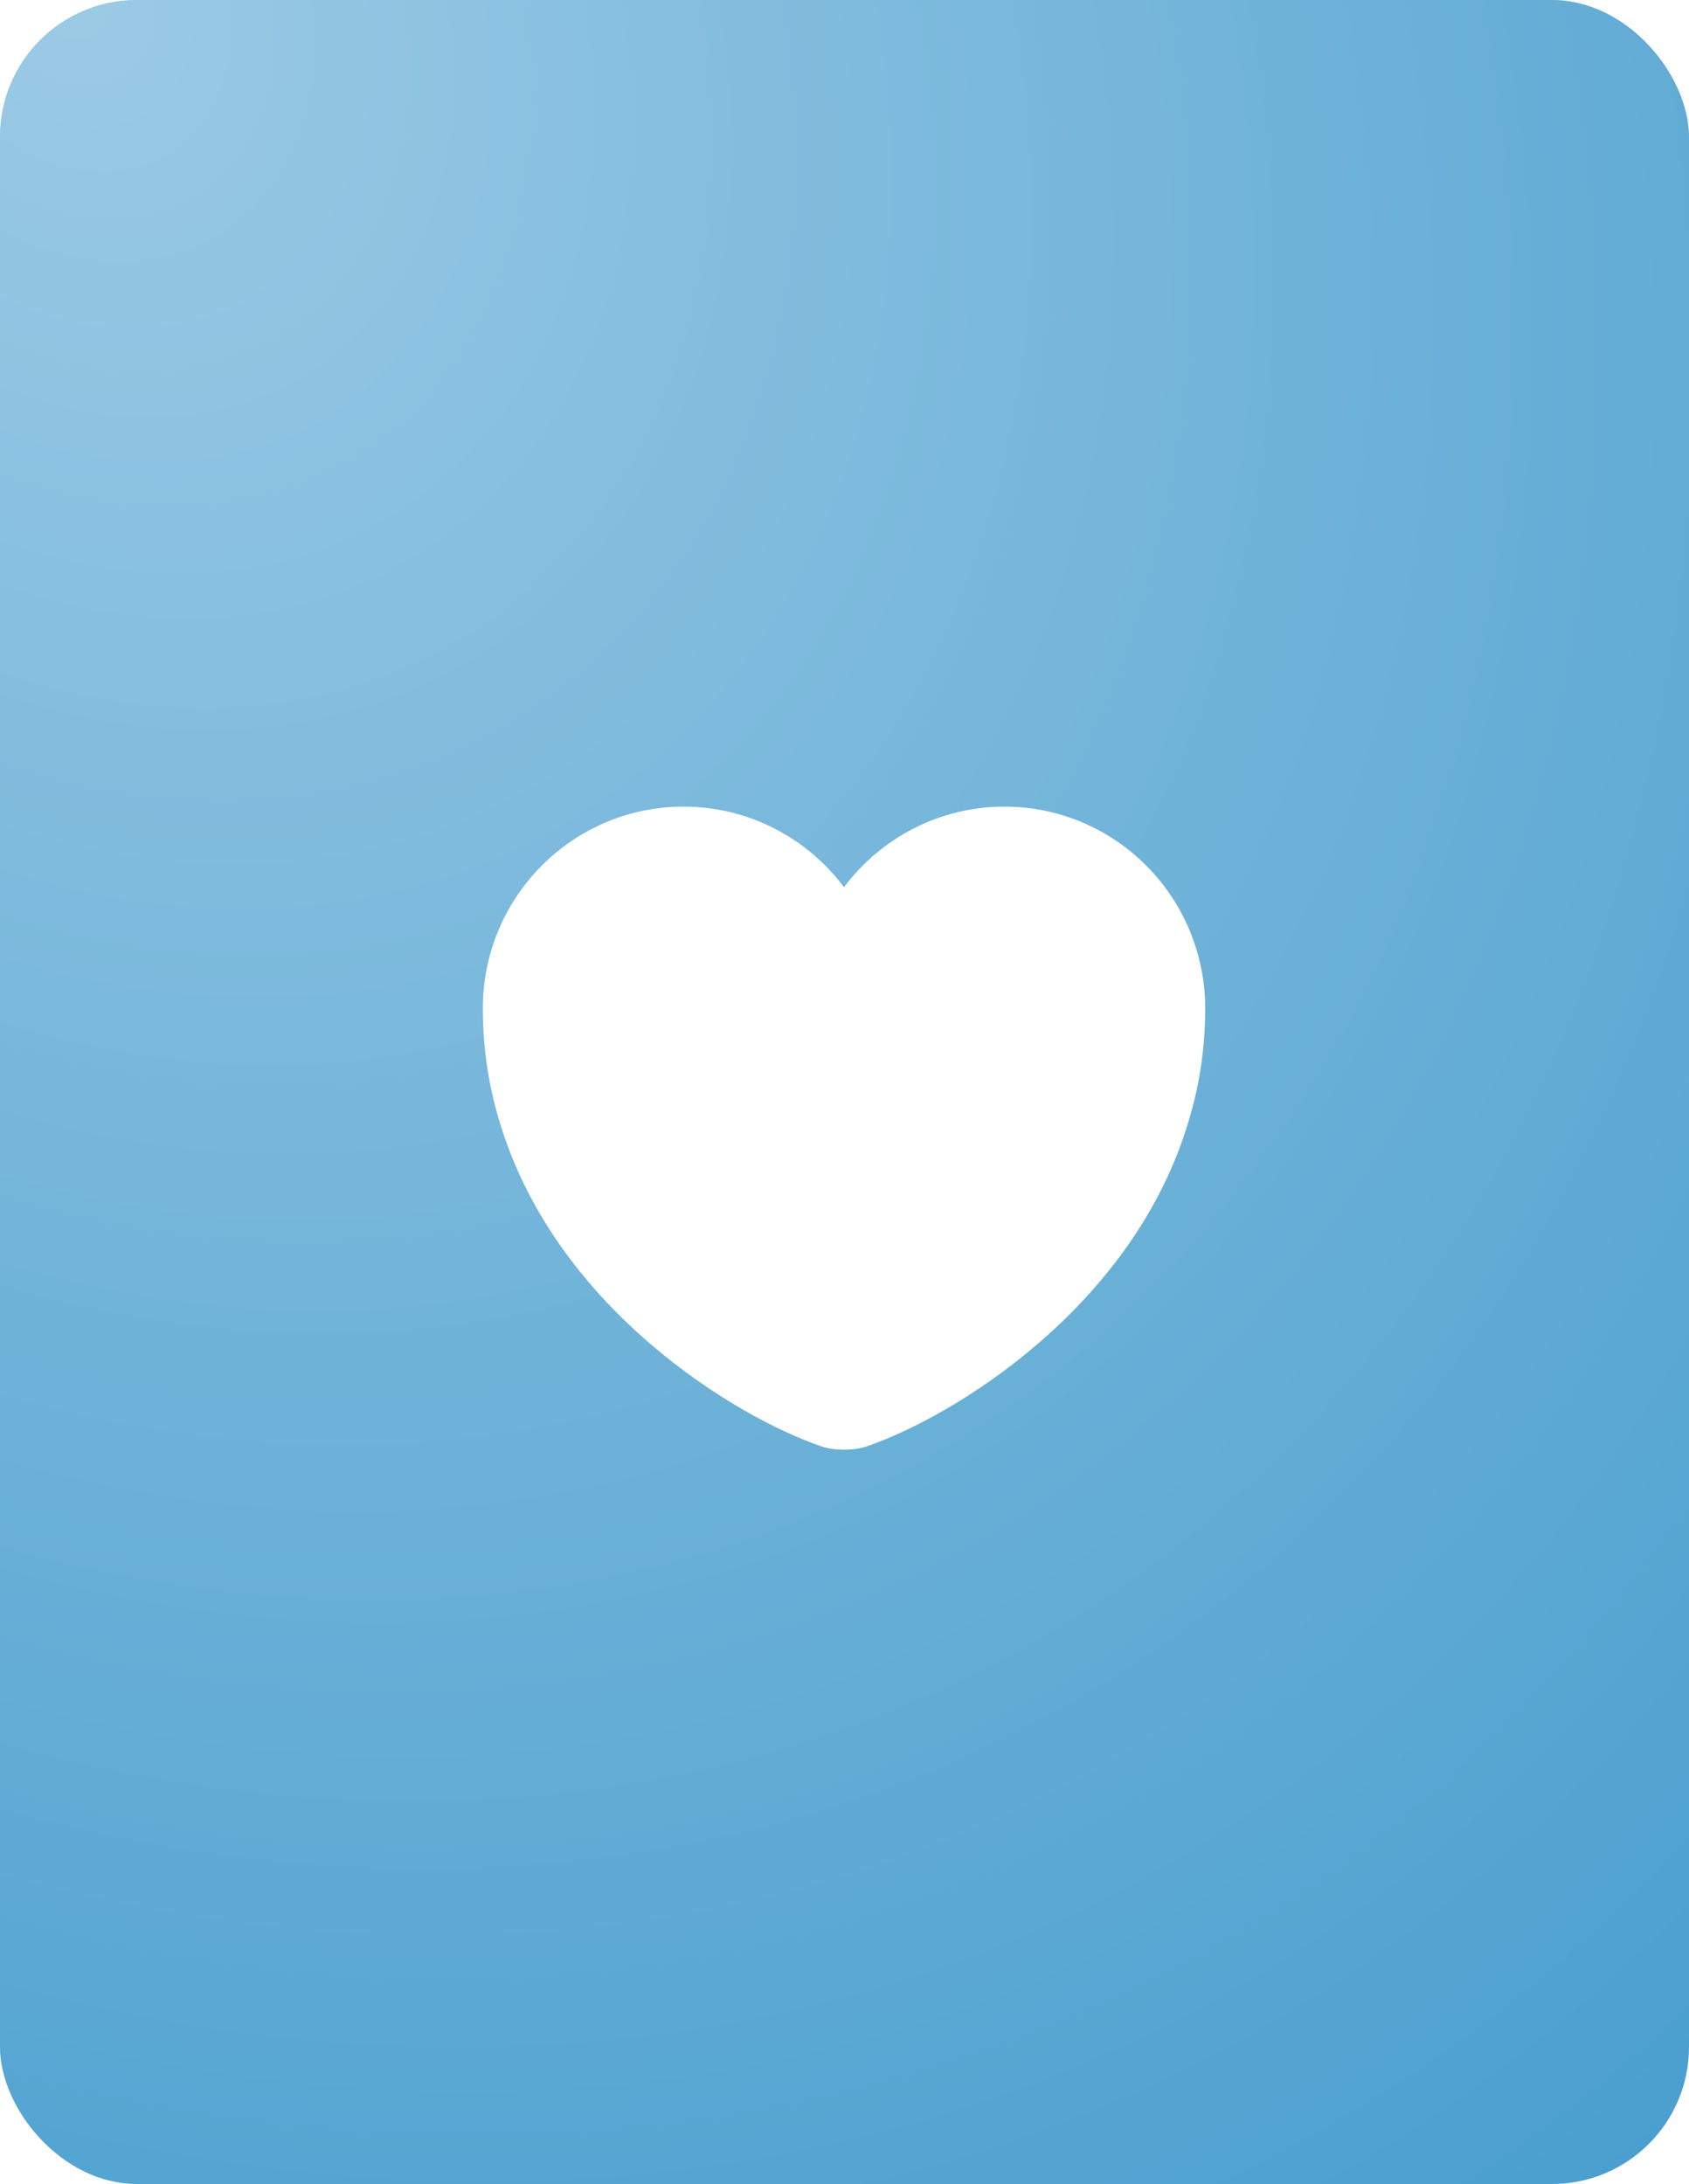 <svg width="222" height="287" viewBox="0 0 222 287" fill="none" xmlns="http://www.w3.org/2000/svg">
<rect width="222" height="287" rx="18" fill="#4A9FCF"/>
<rect width="222" height="287" rx="18" fill="url(#paint0_radial_41_12)" fill-opacity="0.45"/>
<g filter="url(#filter0_i_41_12)">
<path d="M132.015 102C123.422 102 115.731 106.178 110.936 112.587C106.141 106.178 98.45 102 89.857 102C75.282 102 63.461 113.869 63.461 128.539C63.461 134.188 64.363 139.411 65.929 144.253C73.43 167.991 96.551 182.186 107.992 186.079C109.607 186.648 112.265 186.648 113.879 186.079C125.321 182.186 148.441 167.991 155.942 144.253C157.509 139.411 158.411 134.188 158.411 128.539C158.411 113.869 146.59 102 132.015 102Z" fill="white"/>
</g>
<defs>
<filter id="filter0_i_41_12" x="63.461" y="102" width="94.95" height="88.506" filterUnits="userSpaceOnUse" color-interpolation-filters="sRGB">
<feFlood flood-opacity="0" result="BackgroundImageFix"/>
<feBlend mode="normal" in="SourceGraphic" in2="BackgroundImageFix" result="shape"/>
<feColorMatrix in="SourceAlpha" type="matrix" values="0 0 0 0 0 0 0 0 0 0 0 0 0 0 0 0 0 0 127 0" result="hardAlpha"/>
<feOffset dy="4"/>
<feGaussianBlur stdDeviation="2"/>
<feComposite in2="hardAlpha" operator="arithmetic" k2="-1" k3="1"/>
<feColorMatrix type="matrix" values="0 0 0 0 0 0 0 0 0 0 0 0 0 0 0 0 0 0 0.25 0"/>
<feBlend mode="normal" in2="shape" result="effect1_innerShadow_41_12"/>
</filter>
<radialGradient id="paint0_radial_41_12" cx="0" cy="0" r="1" gradientUnits="userSpaceOnUse" gradientTransform="translate(6.5 -9.69282e-06) rotate(53.872) scale(355.33 274.854)">
<stop stop-color="white"/>
<stop offset="1" stop-color="white" stop-opacity="0"/>
</radialGradient>
</defs>
</svg>
